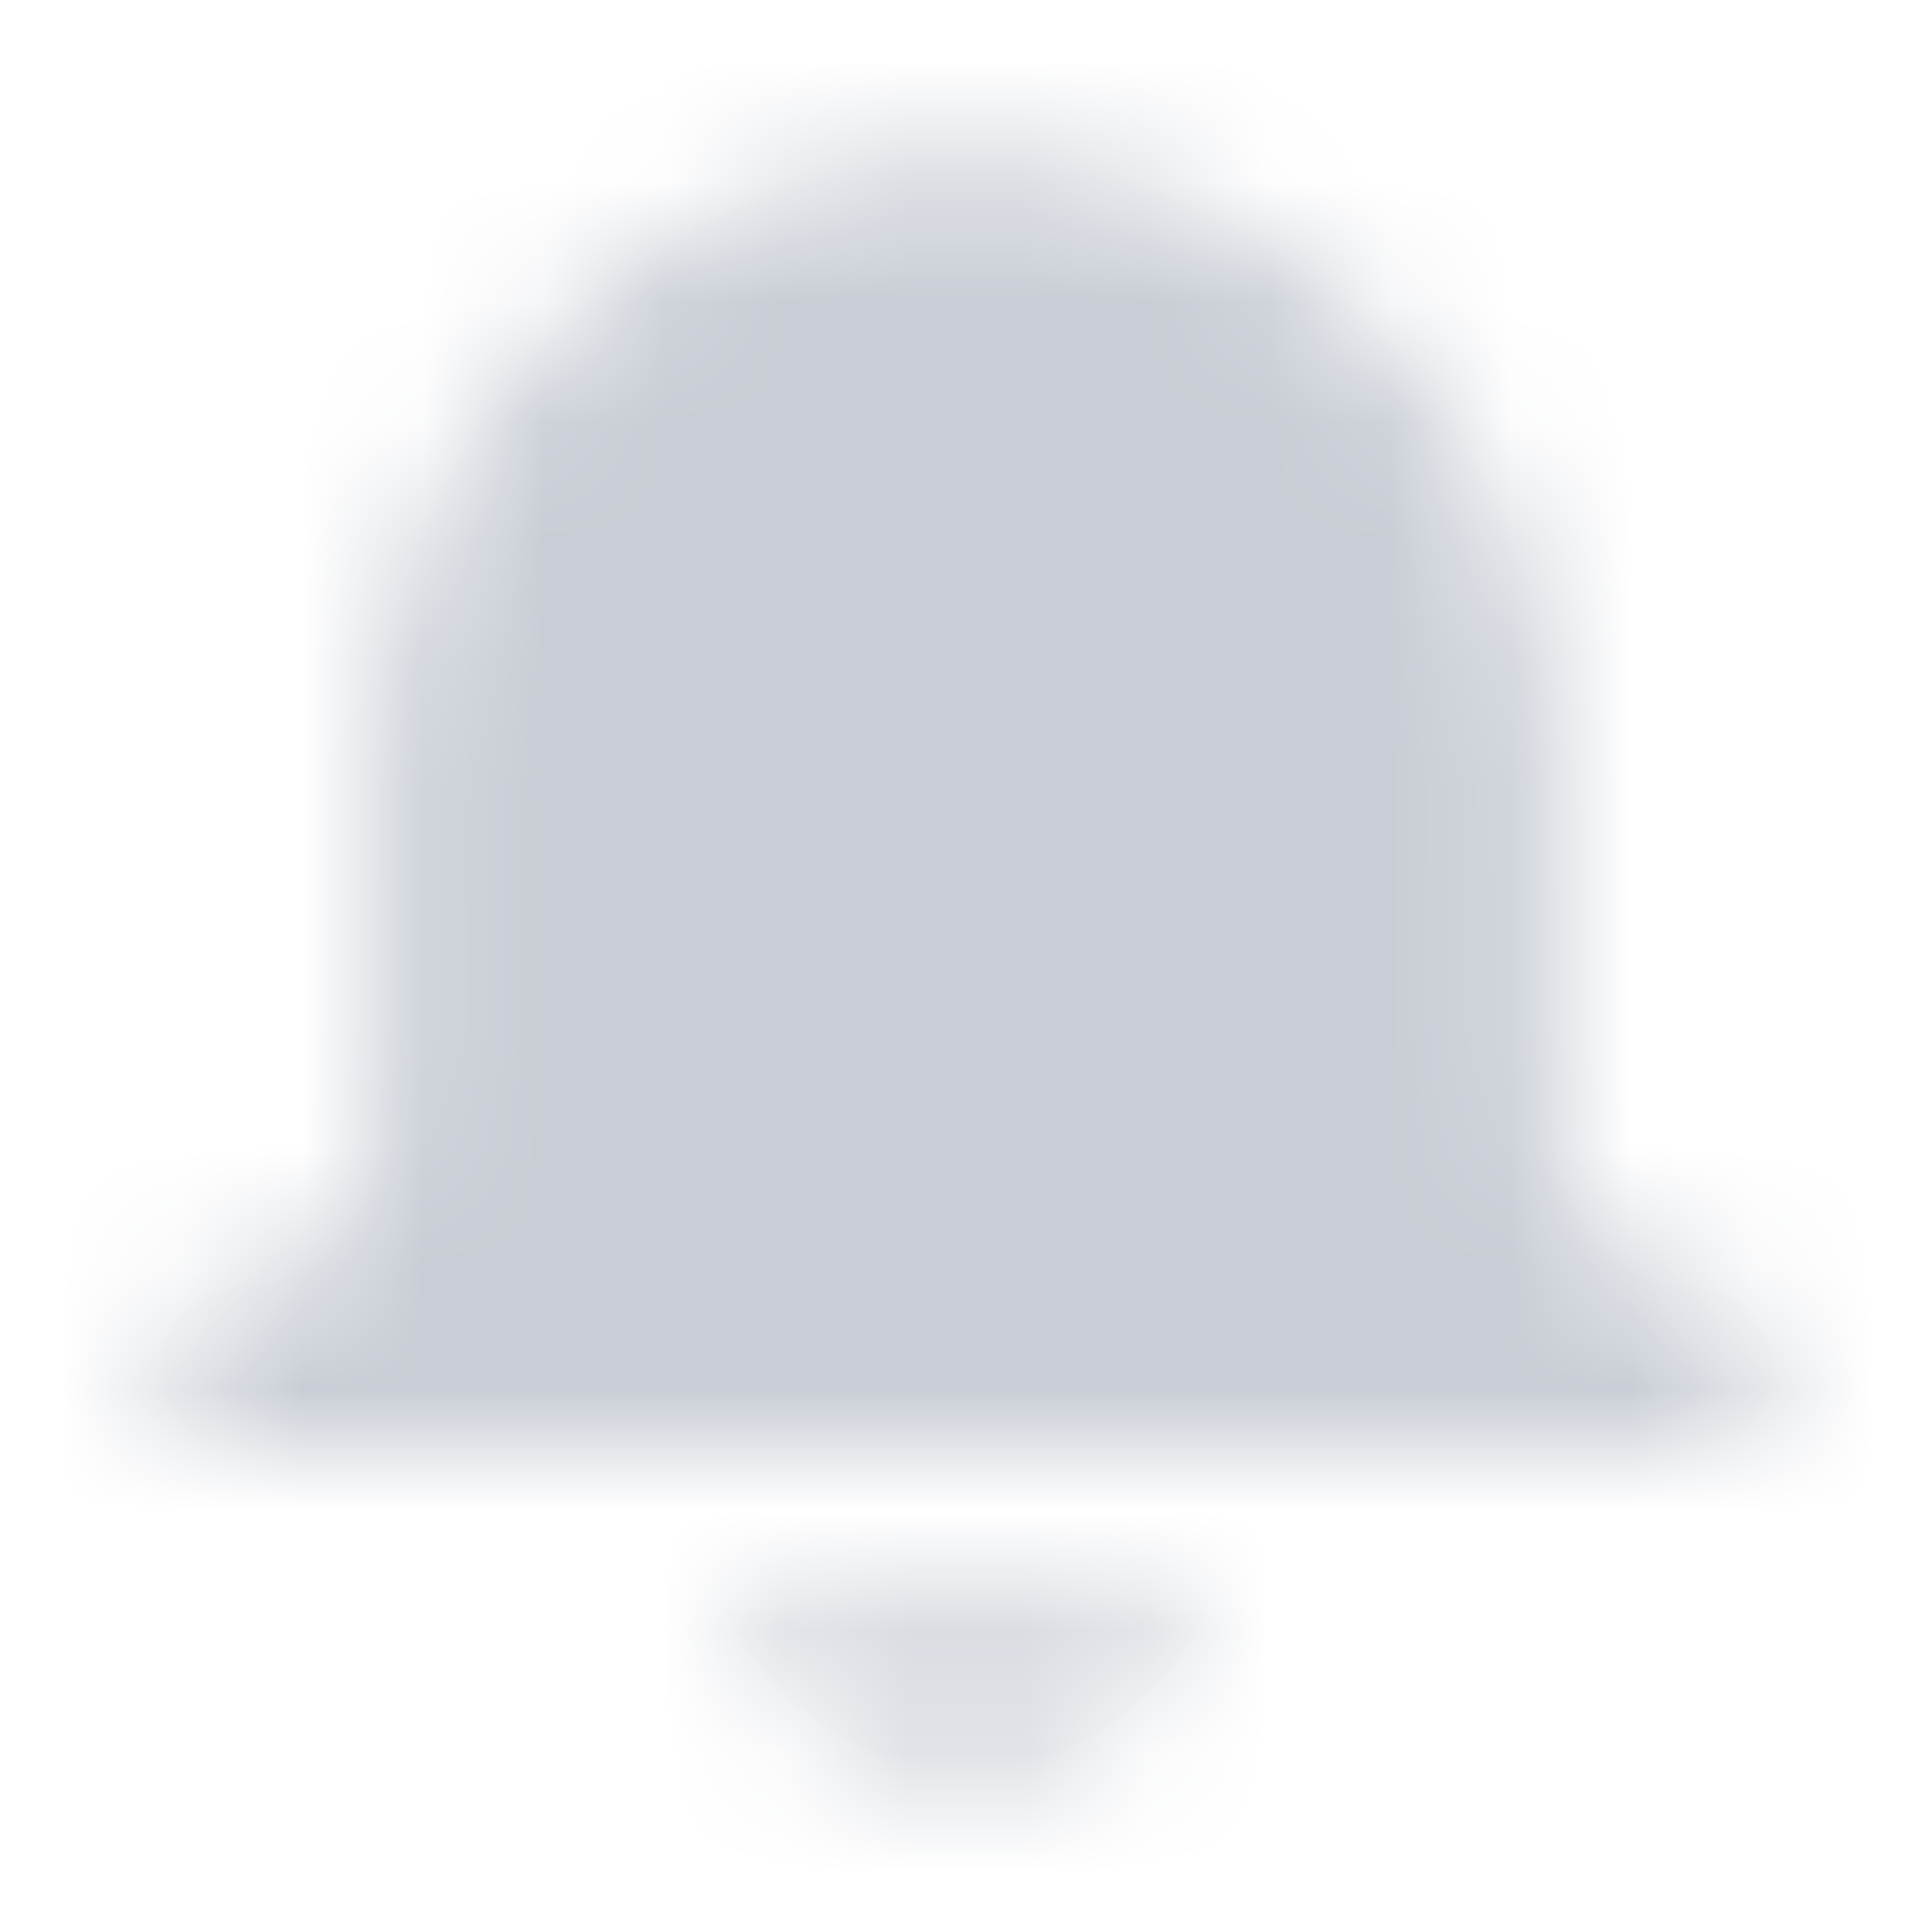 <svg width="16" height="16" viewBox="0 0 16 16" fill="none" xmlns="http://www.w3.org/2000/svg">
<path fill-rule="evenodd" clip-rule="evenodd" d="M3.133 9.333C3.133 10.039 2.583 10.666 2 10.666C1.111 10.666 1.111 12 2 12H14C14.889 12 14.889 10.666 14 10.666C13.417 10.666 12.867 10.039 12.867 9.333V6.355C12.867 3.587 10.693 1.333 8 1.333C5.307 1.333 3.133 3.587 3.133 6.355V9.333ZM8 14.662C8.824 14.662 9.586 14.155 10 13.333H6C6.414 14.155 7.176 14.662 8 14.662Z" fill="#051033" fill-opacity="0.01"/>
<mask id="mask0" mask-type="alpha" maskUnits="userSpaceOnUse" x="1" y="1" width="14" height="14">
<path fill-rule="evenodd" clip-rule="evenodd" d="M3.133 9.333C3.133 10.039 2.583 10.666 2 10.666C1.111 10.666 1.111 12 2 12H14C14.889 12 14.889 10.666 14 10.666C13.417 10.666 12.867 10.039 12.867 9.333V6.355C12.867 3.587 10.693 1.333 8 1.333C5.307 1.333 3.133 3.587 3.133 6.355V9.333ZM8 14.662C8.824 14.662 9.586 14.155 10 13.333H6C6.414 14.155 7.176 14.662 8 14.662Z" fill="white"/>
</mask>
<g mask="url(#mask0)">
<path fill-rule="evenodd" clip-rule="evenodd" d="M0 0H16V16H0V0Z" fill="#C9CED6"/>
</g>
</svg>
